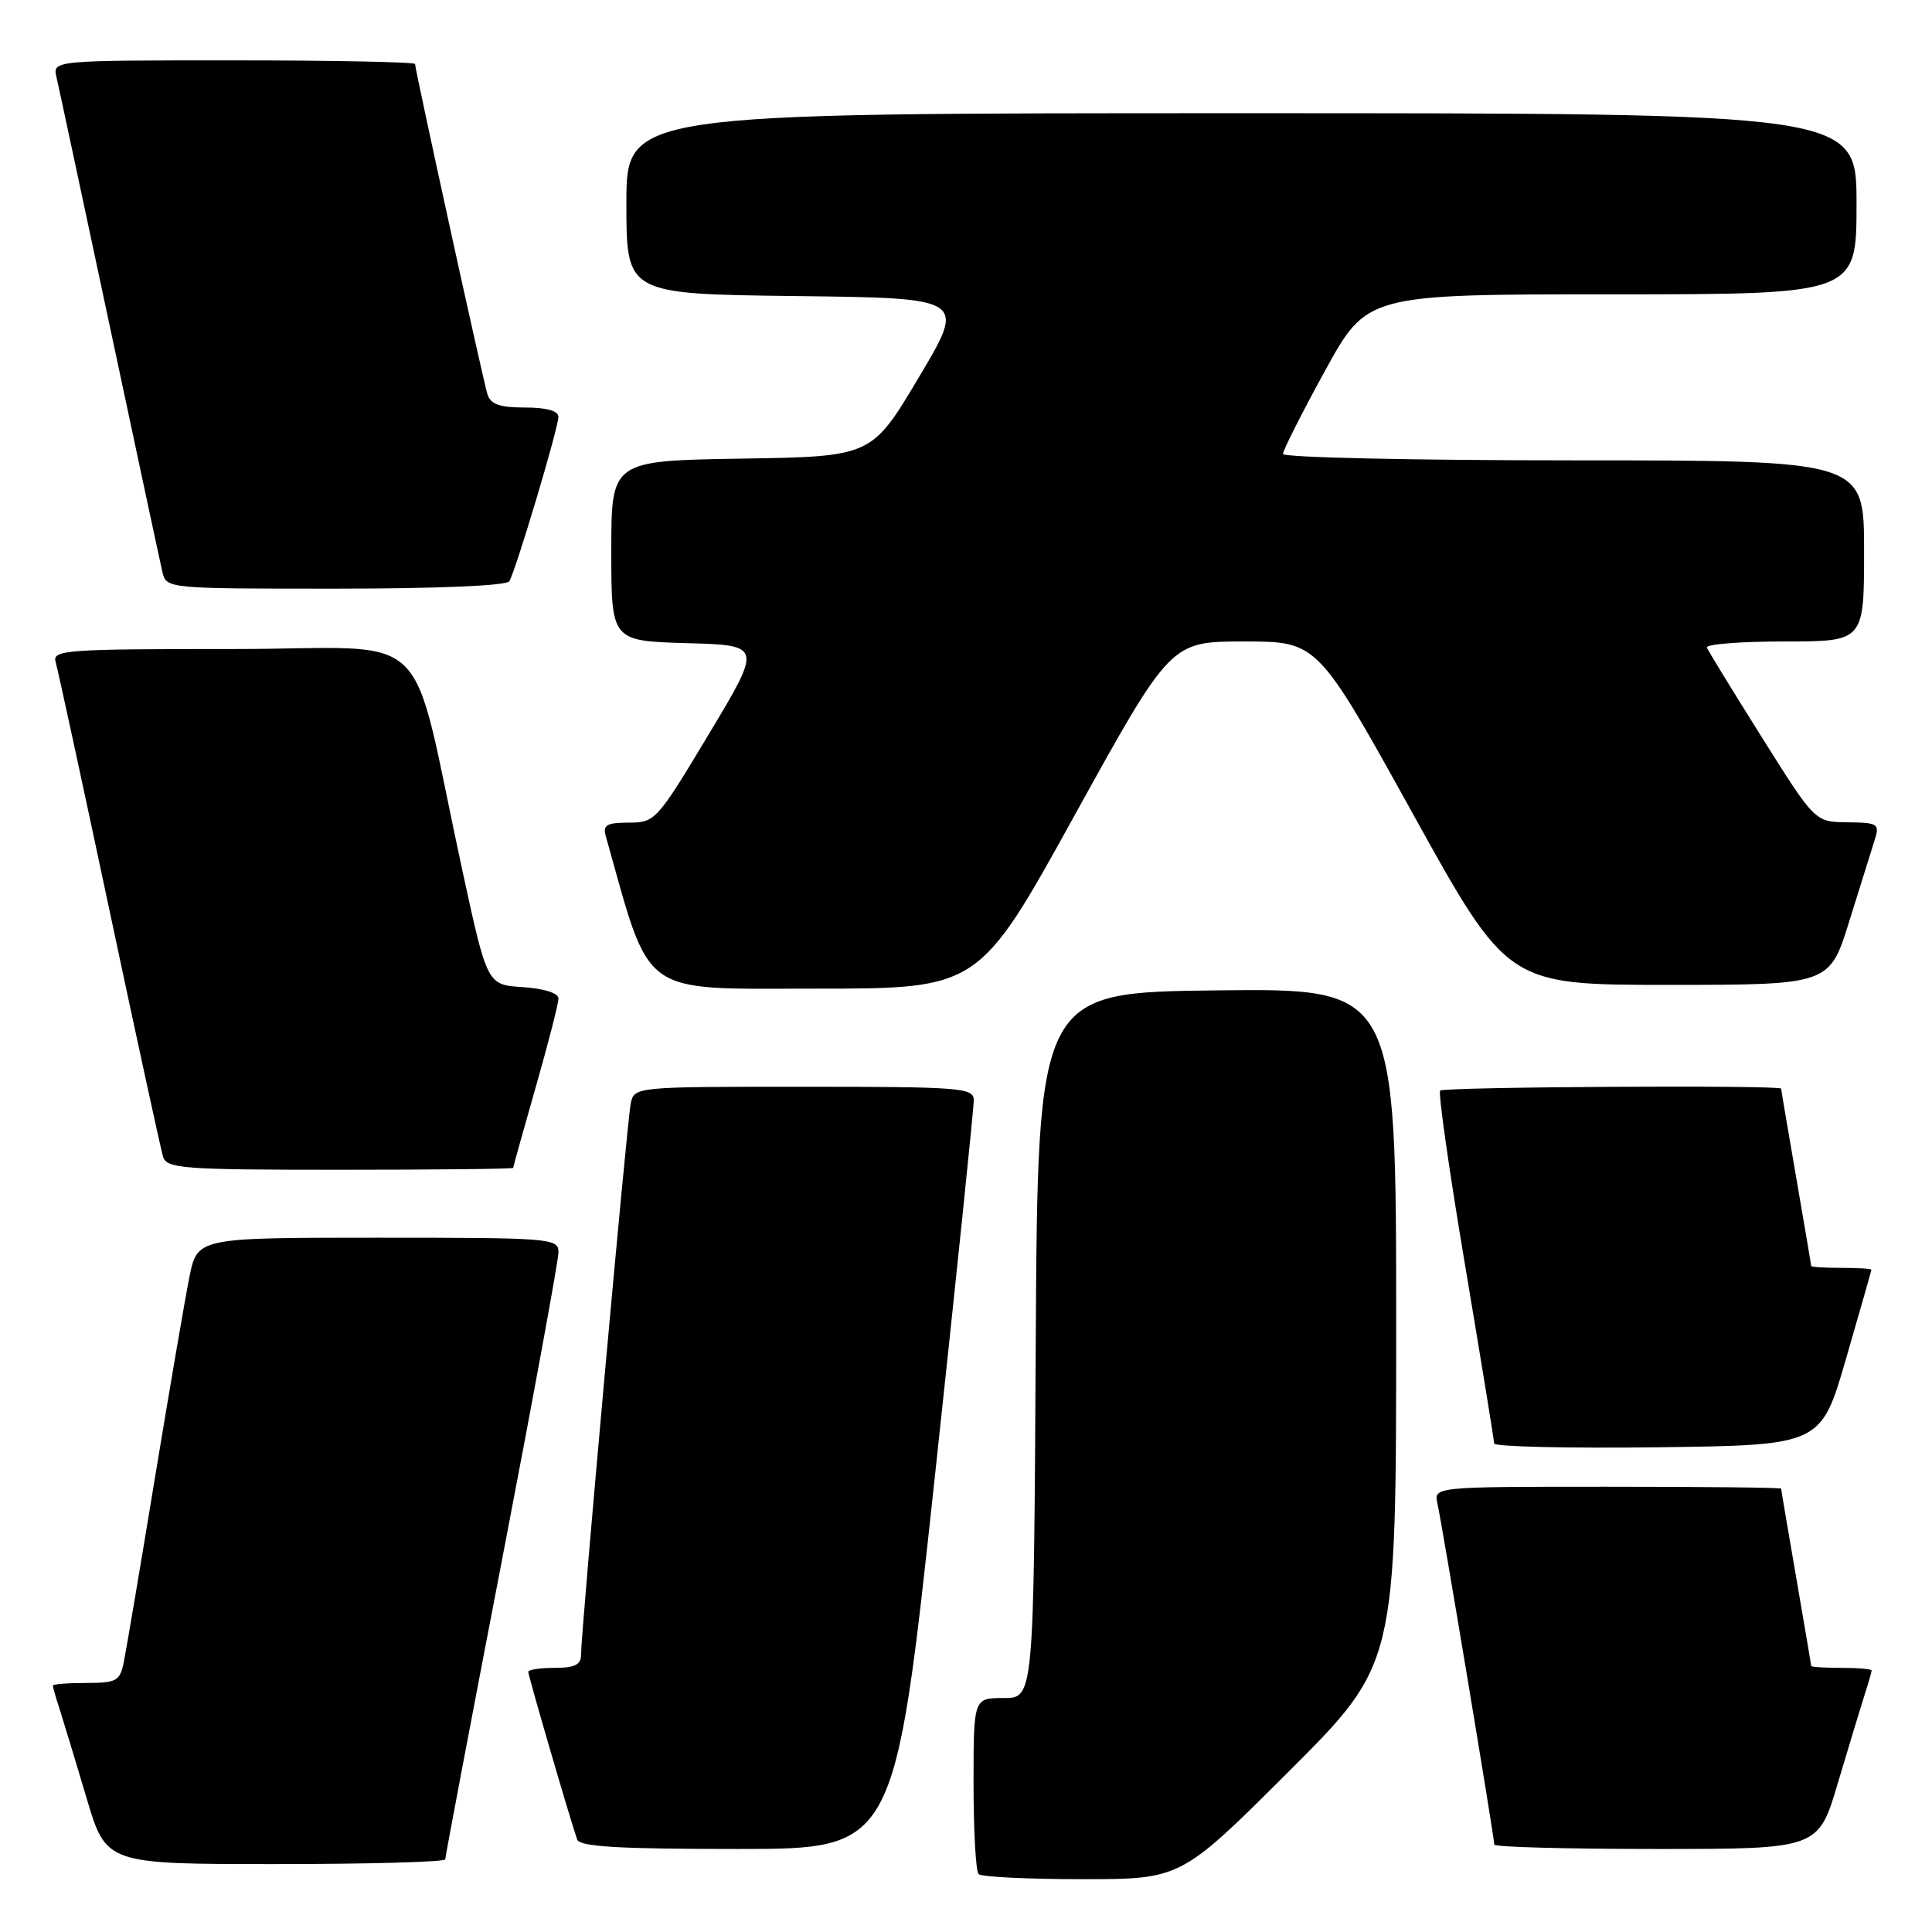 <?xml version="1.0" encoding="UTF-8" standalone="no"?>
<!DOCTYPE svg PUBLIC "-//W3C//DTD SVG 1.1//EN" "http://www.w3.org/Graphics/SVG/1.1/DTD/svg11.dtd" >
<svg xmlns="http://www.w3.org/2000/svg" xmlns:xlink="http://www.w3.org/1999/xlink" version="1.1" viewBox="0 0 256 256">
 <g >
 <path fill="currentColor"
d=" M 170.74 234.76 C 185.00 220.53 185.00 220.53 185.00 175.74 C 185.00 130.96 185.00 130.96 161.25 131.23 C 137.50 131.50 137.50 131.50 137.24 178.25 C 136.98 225.00 136.98 225.00 132.99 225.00 C 129.00 225.00 129.00 225.00 129.00 236.33 C 129.00 242.57 129.30 247.97 129.67 248.33 C 130.03 248.70 136.22 249.00 143.40 249.00 C 156.47 249.00 156.47 249.00 170.74 234.76 Z  M 59.00 246.37 C 59.00 246.02 62.37 228.22 66.50 206.80 C 70.62 185.39 74.00 167.00 74.00 165.93 C 74.00 164.08 73.06 164.00 50.07 164.00 C 26.14 164.00 26.14 164.00 25.09 169.25 C 24.51 172.14 22.45 184.18 20.50 196.00 C 18.56 207.82 16.71 218.74 16.40 220.25 C 15.89 222.75 15.44 223.00 11.42 223.00 C 8.99 223.00 7.00 223.16 7.00 223.35 C 7.00 223.54 7.42 225.01 7.94 226.60 C 8.45 228.20 10.04 233.44 11.47 238.25 C 14.06 247.00 14.06 247.00 36.53 247.00 C 48.89 247.00 59.00 246.72 59.00 246.37 Z  M 123.81 196.25 C 126.70 169.44 129.05 146.71 129.03 145.75 C 129.00 144.14 127.25 144.00 106.52 144.00 C 84.04 144.00 84.04 144.00 83.57 146.25 C 83.08 148.62 76.99 216.25 76.99 219.25 C 77.00 220.58 76.17 221.00 73.50 221.00 C 71.58 221.00 70.00 221.24 70.00 221.53 C 70.00 222.08 75.68 241.54 76.48 243.75 C 76.83 244.70 82.01 245.00 97.75 245.00 C 118.55 245.00 118.55 245.00 123.81 196.25 Z  M 243.53 236.25 C 244.96 231.44 246.55 226.20 247.06 224.60 C 247.58 223.01 248.00 221.54 248.00 221.35 C 248.00 221.16 246.20 221.00 244.00 221.00 C 241.80 221.00 240.00 220.89 239.99 220.75 C 239.99 220.61 239.09 215.32 238.00 209.00 C 236.91 202.68 236.01 197.39 236.01 197.25 C 236.00 197.11 225.64 197.00 212.98 197.00 C 189.96 197.00 189.96 197.00 190.47 199.25 C 191.05 201.75 198.00 243.49 198.00 244.42 C 198.00 244.74 207.66 245.00 219.47 245.00 C 240.94 245.00 240.94 245.00 243.53 236.25 Z  M 244.62 180.00 C 246.45 173.68 247.96 168.39 247.97 168.25 C 247.99 168.11 246.20 168.00 244.00 168.00 C 241.80 168.00 240.00 167.89 239.99 167.75 C 239.99 167.61 239.09 162.32 238.00 156.00 C 236.91 149.68 236.01 144.39 236.01 144.25 C 235.99 143.76 191.32 144.01 190.83 144.51 C 190.55 144.78 192.04 155.25 194.15 167.76 C 196.25 180.27 197.98 190.85 197.98 191.27 C 197.99 191.69 207.74 191.92 219.64 191.77 C 241.29 191.50 241.29 191.50 244.62 180.00 Z  M 68.00 154.75 C 68.00 154.61 69.35 149.77 71.00 144.00 C 72.65 138.23 74.00 132.97 74.00 132.31 C 74.00 131.59 72.11 130.99 69.28 130.80 C 64.56 130.50 64.56 130.50 61.30 115.50 C 54.05 82.07 58.10 86.00 30.86 86.00 C 8.48 86.00 6.90 86.12 7.38 87.75 C 7.66 88.71 10.86 103.45 14.48 120.50 C 18.10 137.55 21.31 152.29 21.60 153.25 C 22.09 154.85 24.10 155.00 45.07 155.00 C 57.68 155.00 68.00 154.89 68.00 154.75 Z  M 142.41 108.00 C 155.12 85.00 155.12 85.00 164.85 85.00 C 174.57 85.00 174.57 85.00 187.17 107.75 C 199.76 130.50 199.76 130.50 221.10 130.50 C 242.43 130.50 242.43 130.50 245.06 122.00 C 246.52 117.33 248.03 112.49 248.42 111.25 C 249.08 109.16 248.83 109.00 244.82 108.96 C 240.50 108.92 240.50 108.92 233.50 97.77 C 229.65 91.64 226.35 86.25 226.17 85.81 C 225.98 85.36 230.60 85.00 236.42 85.00 C 247.00 85.00 247.00 85.00 247.00 73.00 C 247.00 61.00 247.00 61.00 208.50 61.00 C 187.32 61.00 170.00 60.62 170.00 60.15 C 170.00 59.68 172.50 54.73 175.56 49.15 C 181.13 39.00 181.13 39.00 213.56 39.00 C 246.00 39.00 246.00 39.00 246.00 27.00 C 246.00 15.00 246.00 15.00 164.50 15.00 C 83.00 15.00 83.00 15.00 83.00 26.98 C 83.00 38.96 83.00 38.96 105.50 39.23 C 128.01 39.50 128.01 39.50 121.75 50.00 C 115.50 60.50 115.50 60.50 98.25 60.77 C 81.00 61.05 81.00 61.05 81.00 72.99 C 81.00 84.93 81.00 84.93 91.00 85.22 C 100.99 85.50 100.99 85.50 93.94 97.25 C 87.05 108.73 86.81 109.00 83.33 109.00 C 80.42 109.00 79.86 109.32 80.26 110.75 C 86.32 132.32 84.51 131.00 108.03 131.00 C 129.71 131.00 129.71 131.00 142.41 108.00 Z  M 67.48 77.03 C 68.33 75.66 73.97 56.76 73.99 55.25 C 74.00 54.44 72.45 54.00 69.57 54.00 C 66.22 54.00 65.00 53.57 64.59 52.25 C 64.00 50.35 55.00 9.26 55.00 8.48 C 55.00 8.22 44.19 8.00 30.98 8.00 C 6.96 8.00 6.96 8.00 7.49 10.25 C 7.78 11.49 10.93 26.23 14.50 43.00 C 18.07 59.77 21.22 74.51 21.51 75.75 C 22.04 78.00 22.04 78.00 44.46 78.00 C 57.84 78.00 67.12 77.61 67.48 77.03 Z "/>
</g>
</svg>